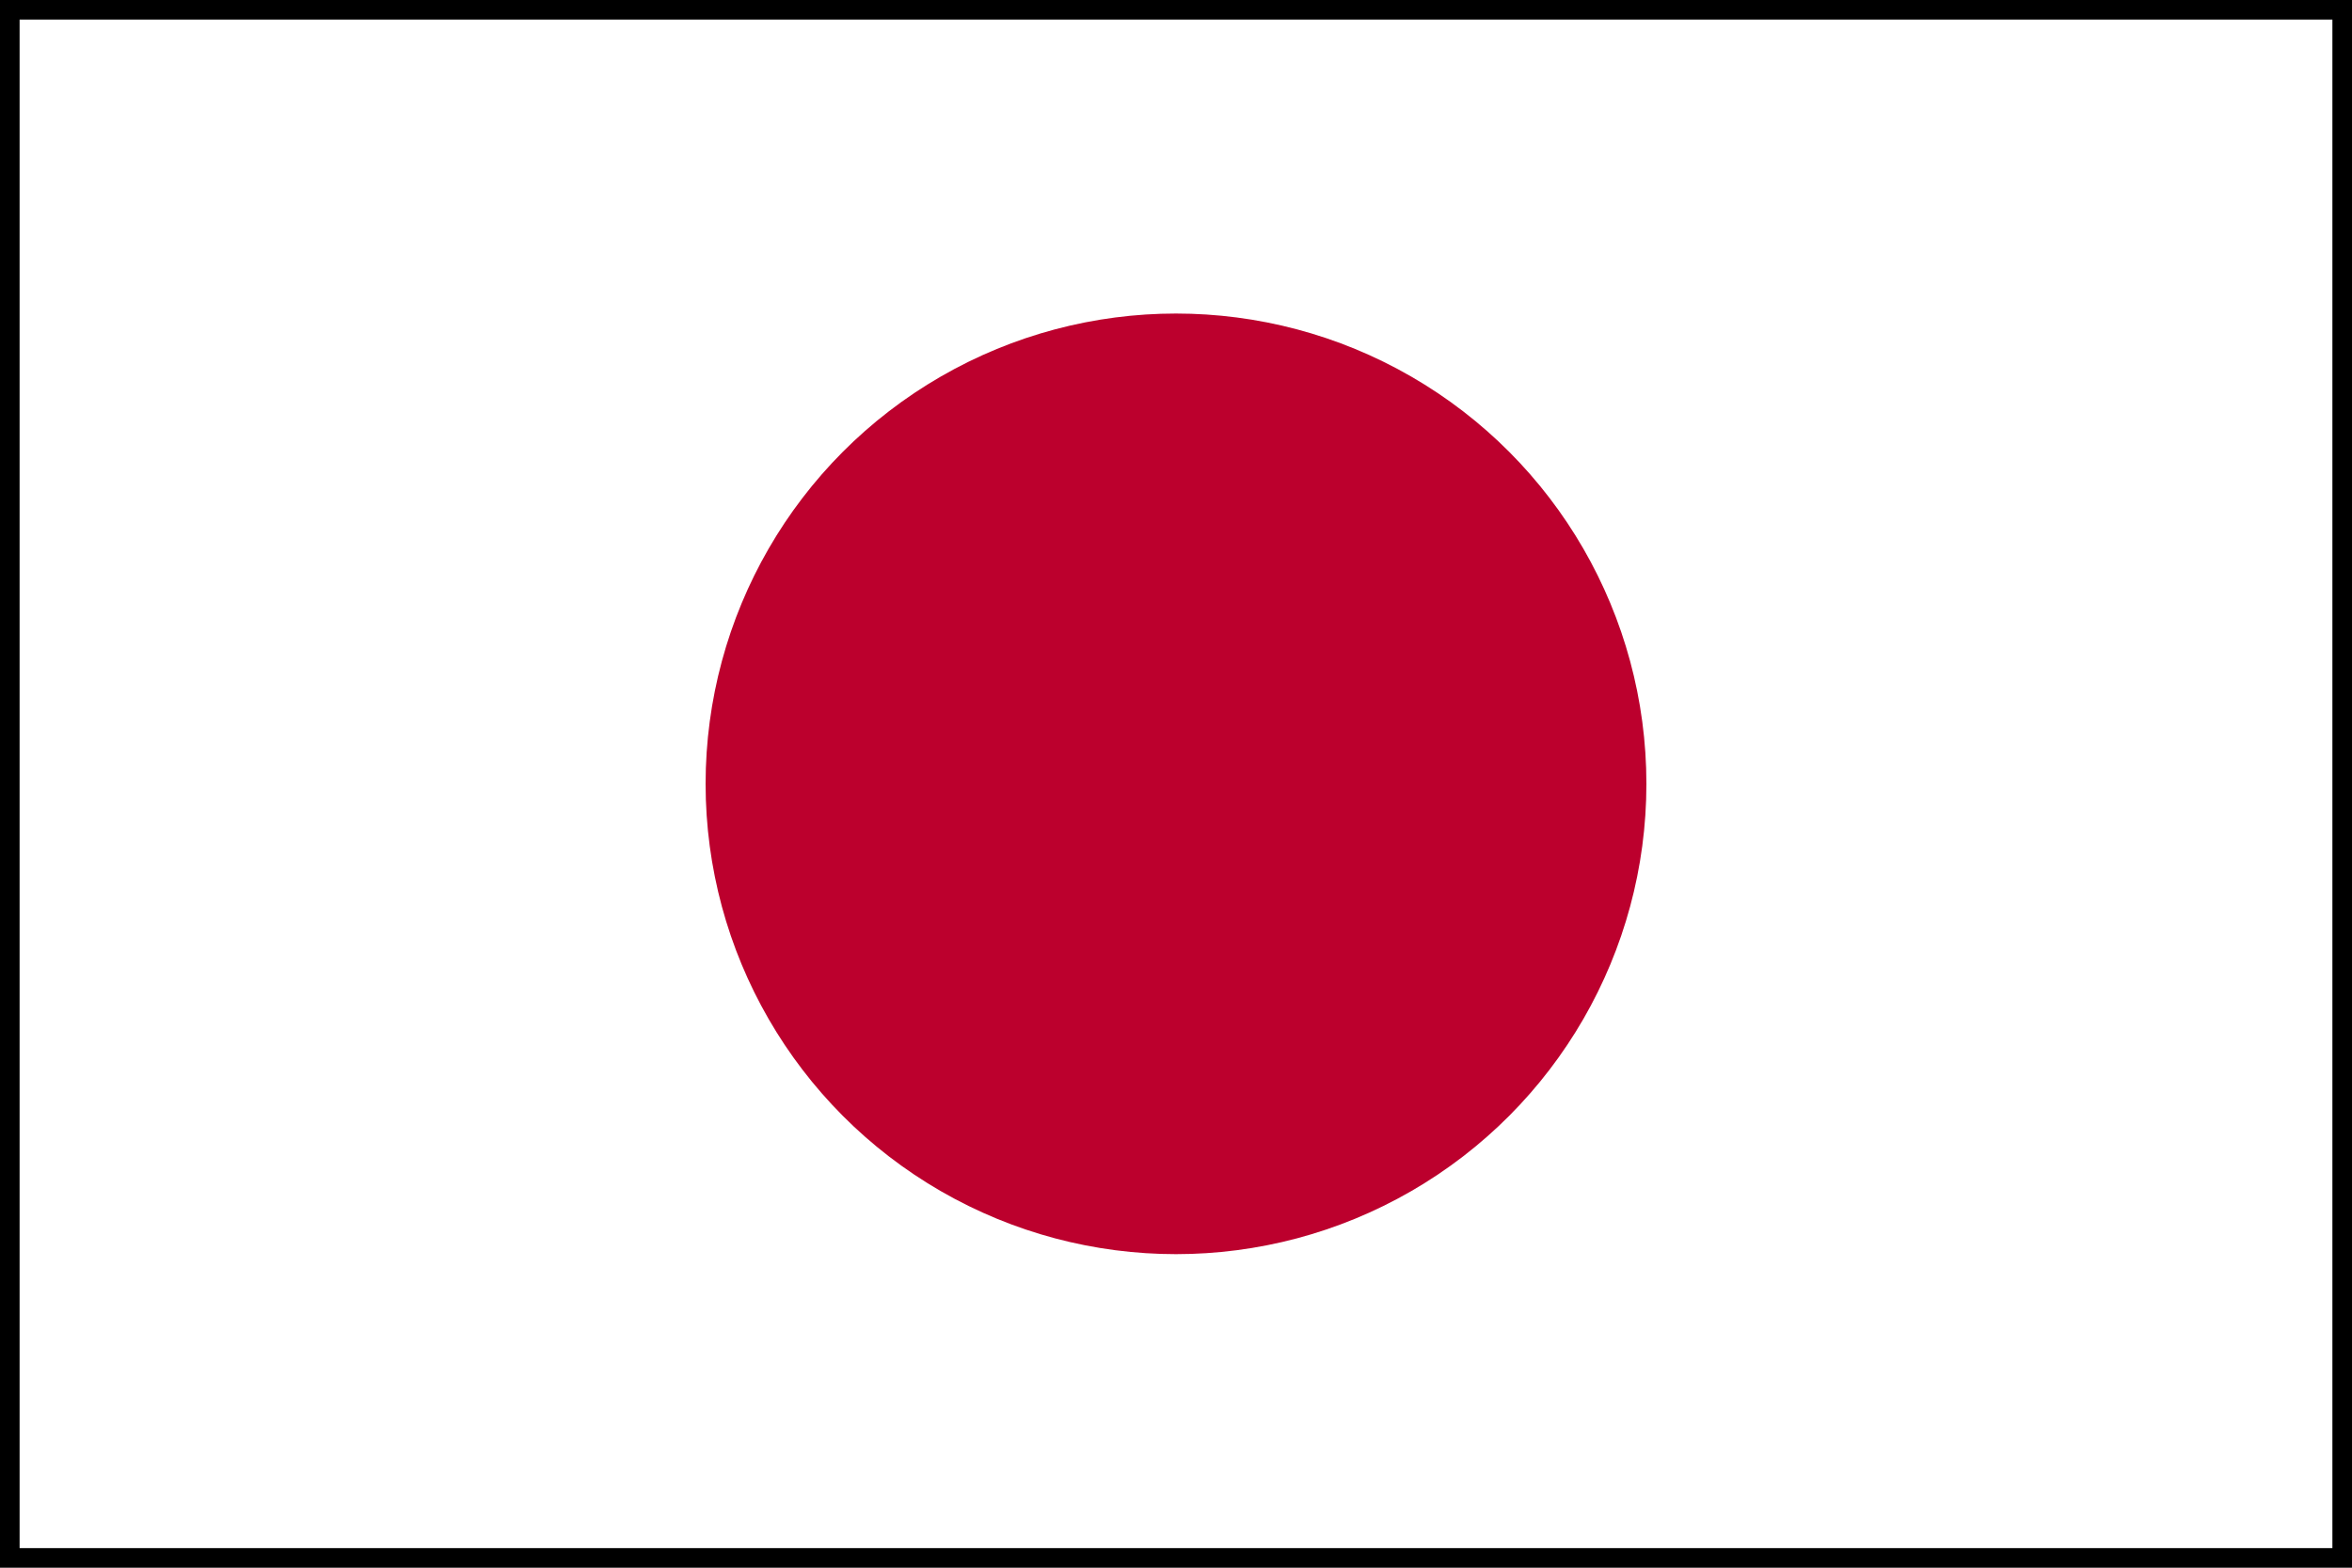 <svg xmlns="http://www.w3.org/2000/svg" viewBox="0 0 300 200">
  <rect x="0" y="0" width="300" height="200" fill="#808080" stroke="none"/>
  <rect width="300" height="200" fill="#ffffff" stroke="#000000" stroke-width="5"/>
  <circle cx="150" cy="100" r="60" fill="#bc002d"/>
</svg>
